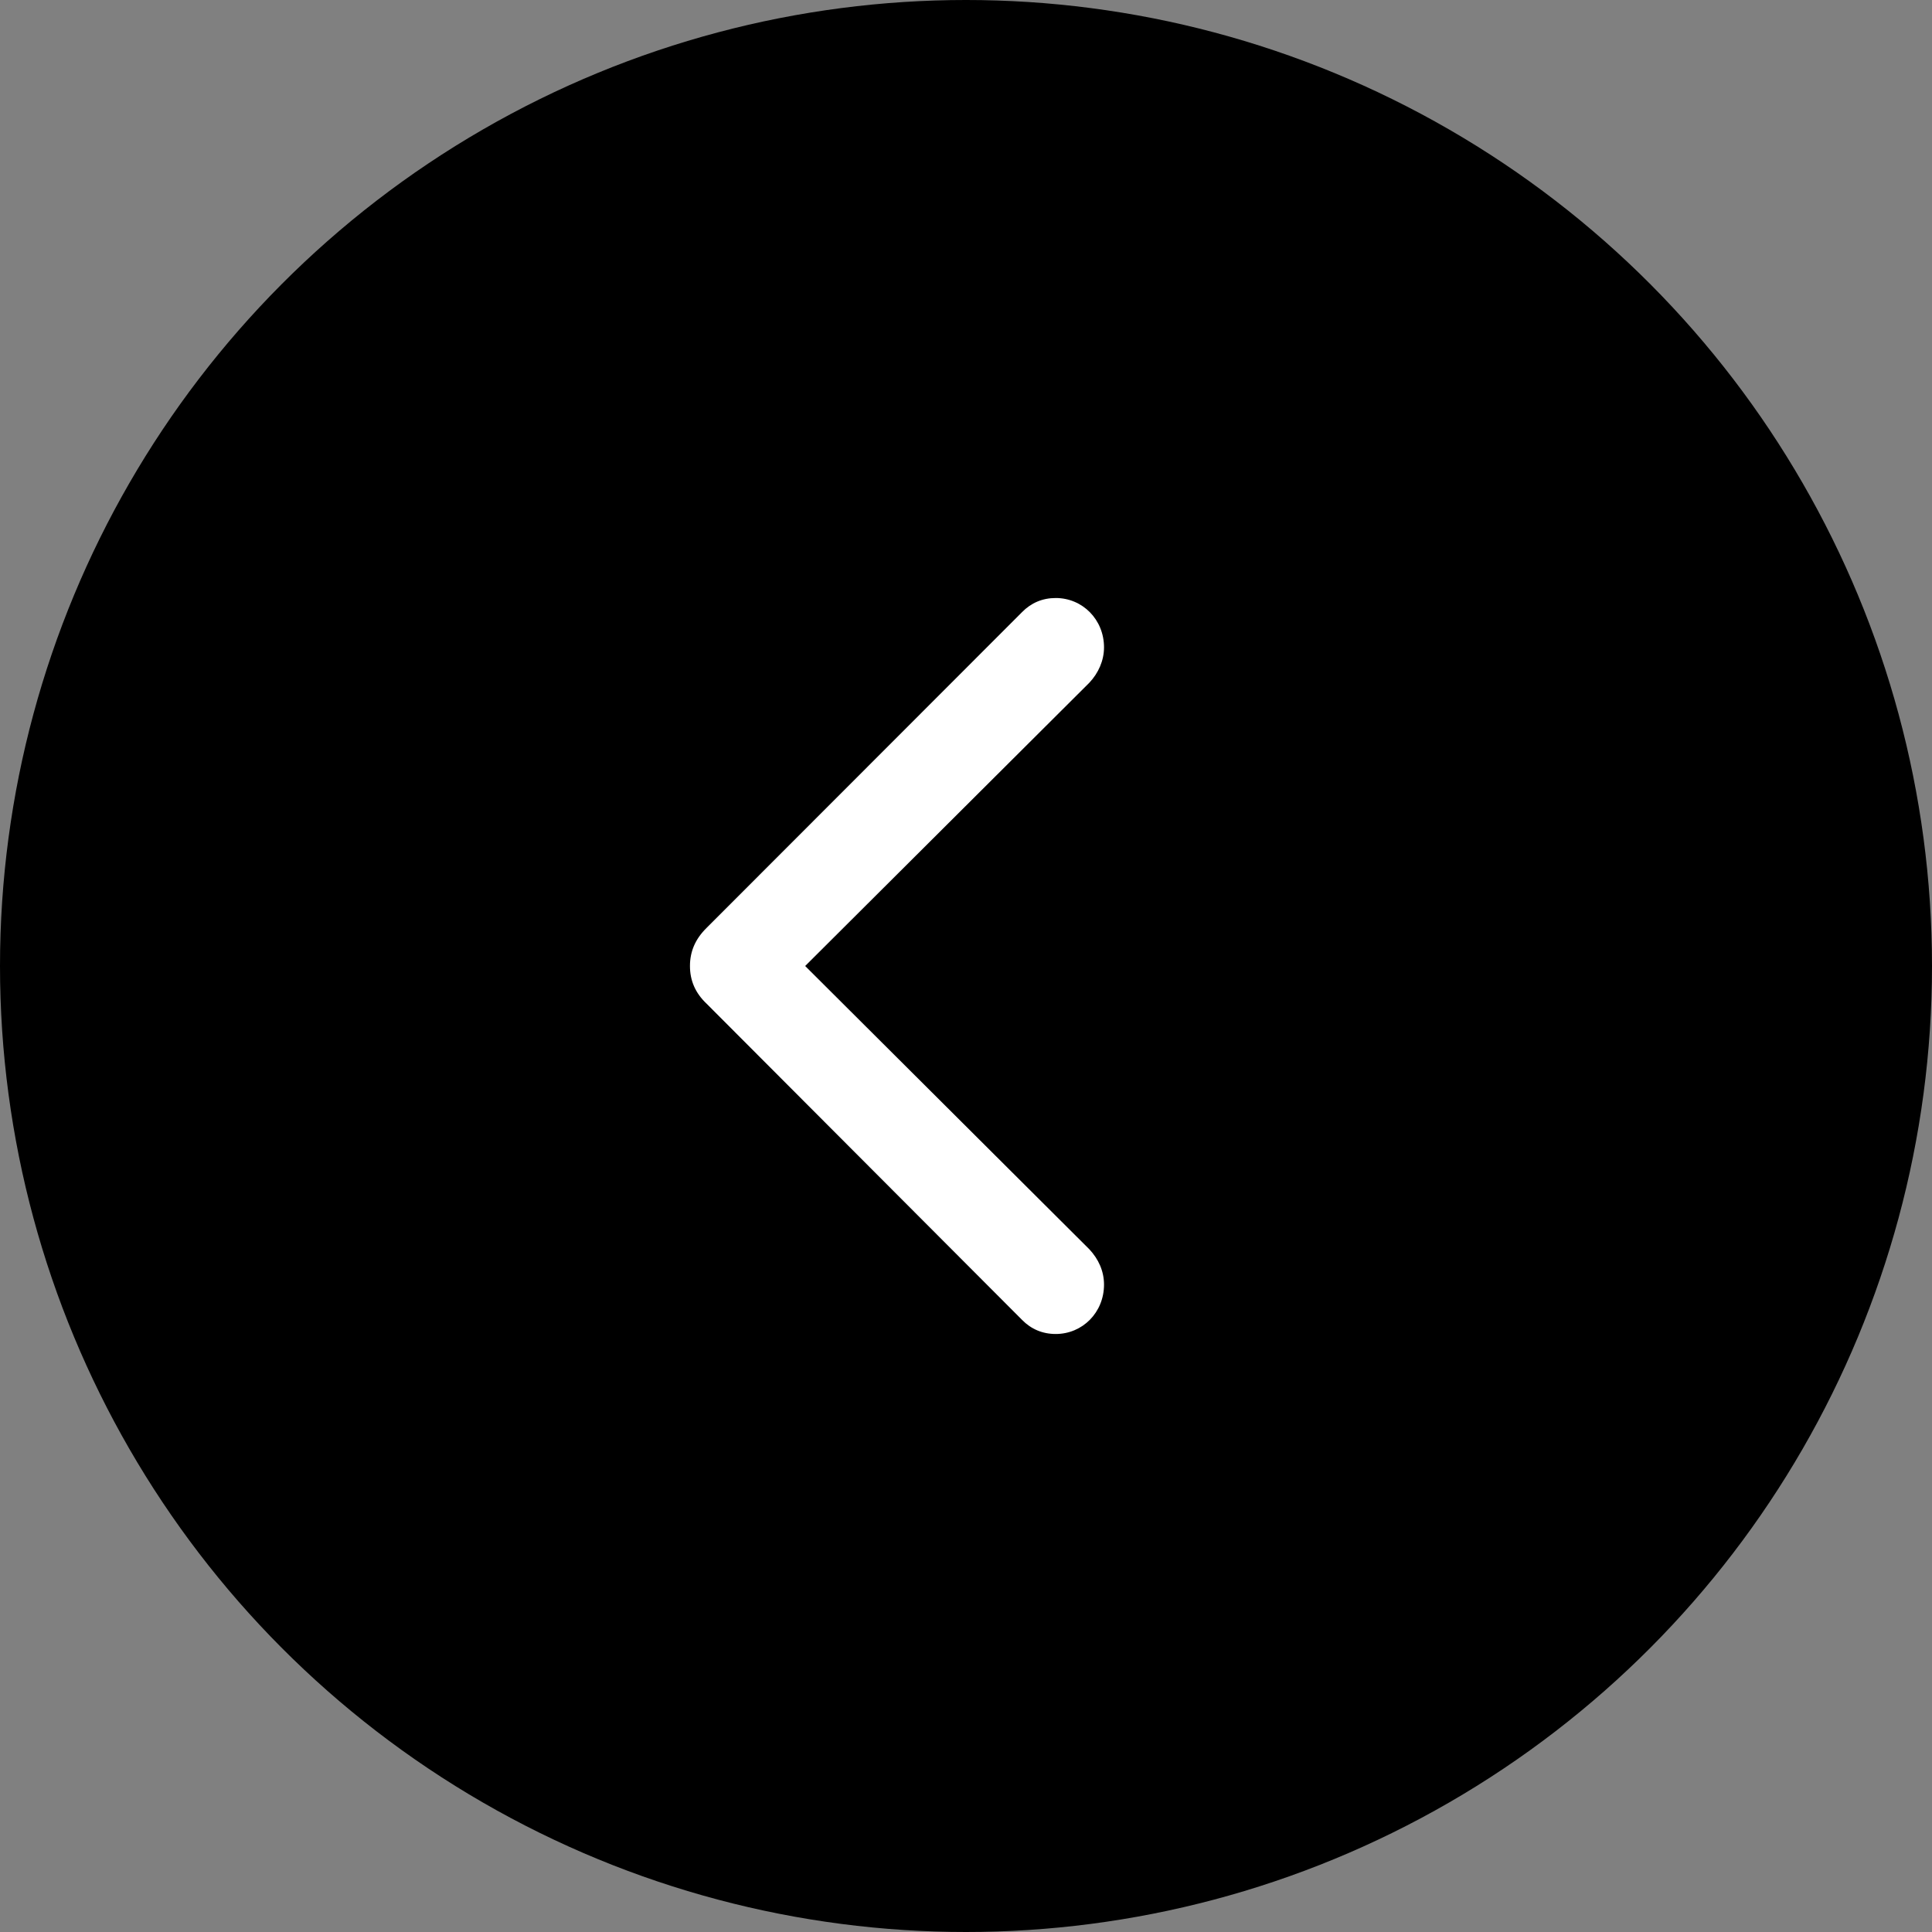 <svg width="32" height="32" viewBox="0 0 32 32" fill="none" xmlns="http://www.w3.org/2000/svg">
<rect x="0" y="0" width="32" height="32" fill="#808080" stroke="none"/>
<circle cx="16" cy="16" r="16" fill="#000000"/>
<path d="M11.428 16C11.428 16.241 11.516 16.447 11.704 16.625L16.929 21.862C17.077 22.013 17.265 22.095 17.486 22.095C17.93 22.095 18.286 21.738 18.286 21.277C18.286 21.051 18.192 20.852 18.044 20.693L13.336 16L18.044 11.307C18.192 11.149 18.286 10.942 18.286 10.723C18.286 10.262 17.93 9.905 17.486 9.905C17.265 9.905 17.077 9.987 16.929 10.138L11.704 15.368C11.516 15.553 11.428 15.759 11.428 16Z" fill="white"/>
</svg>

